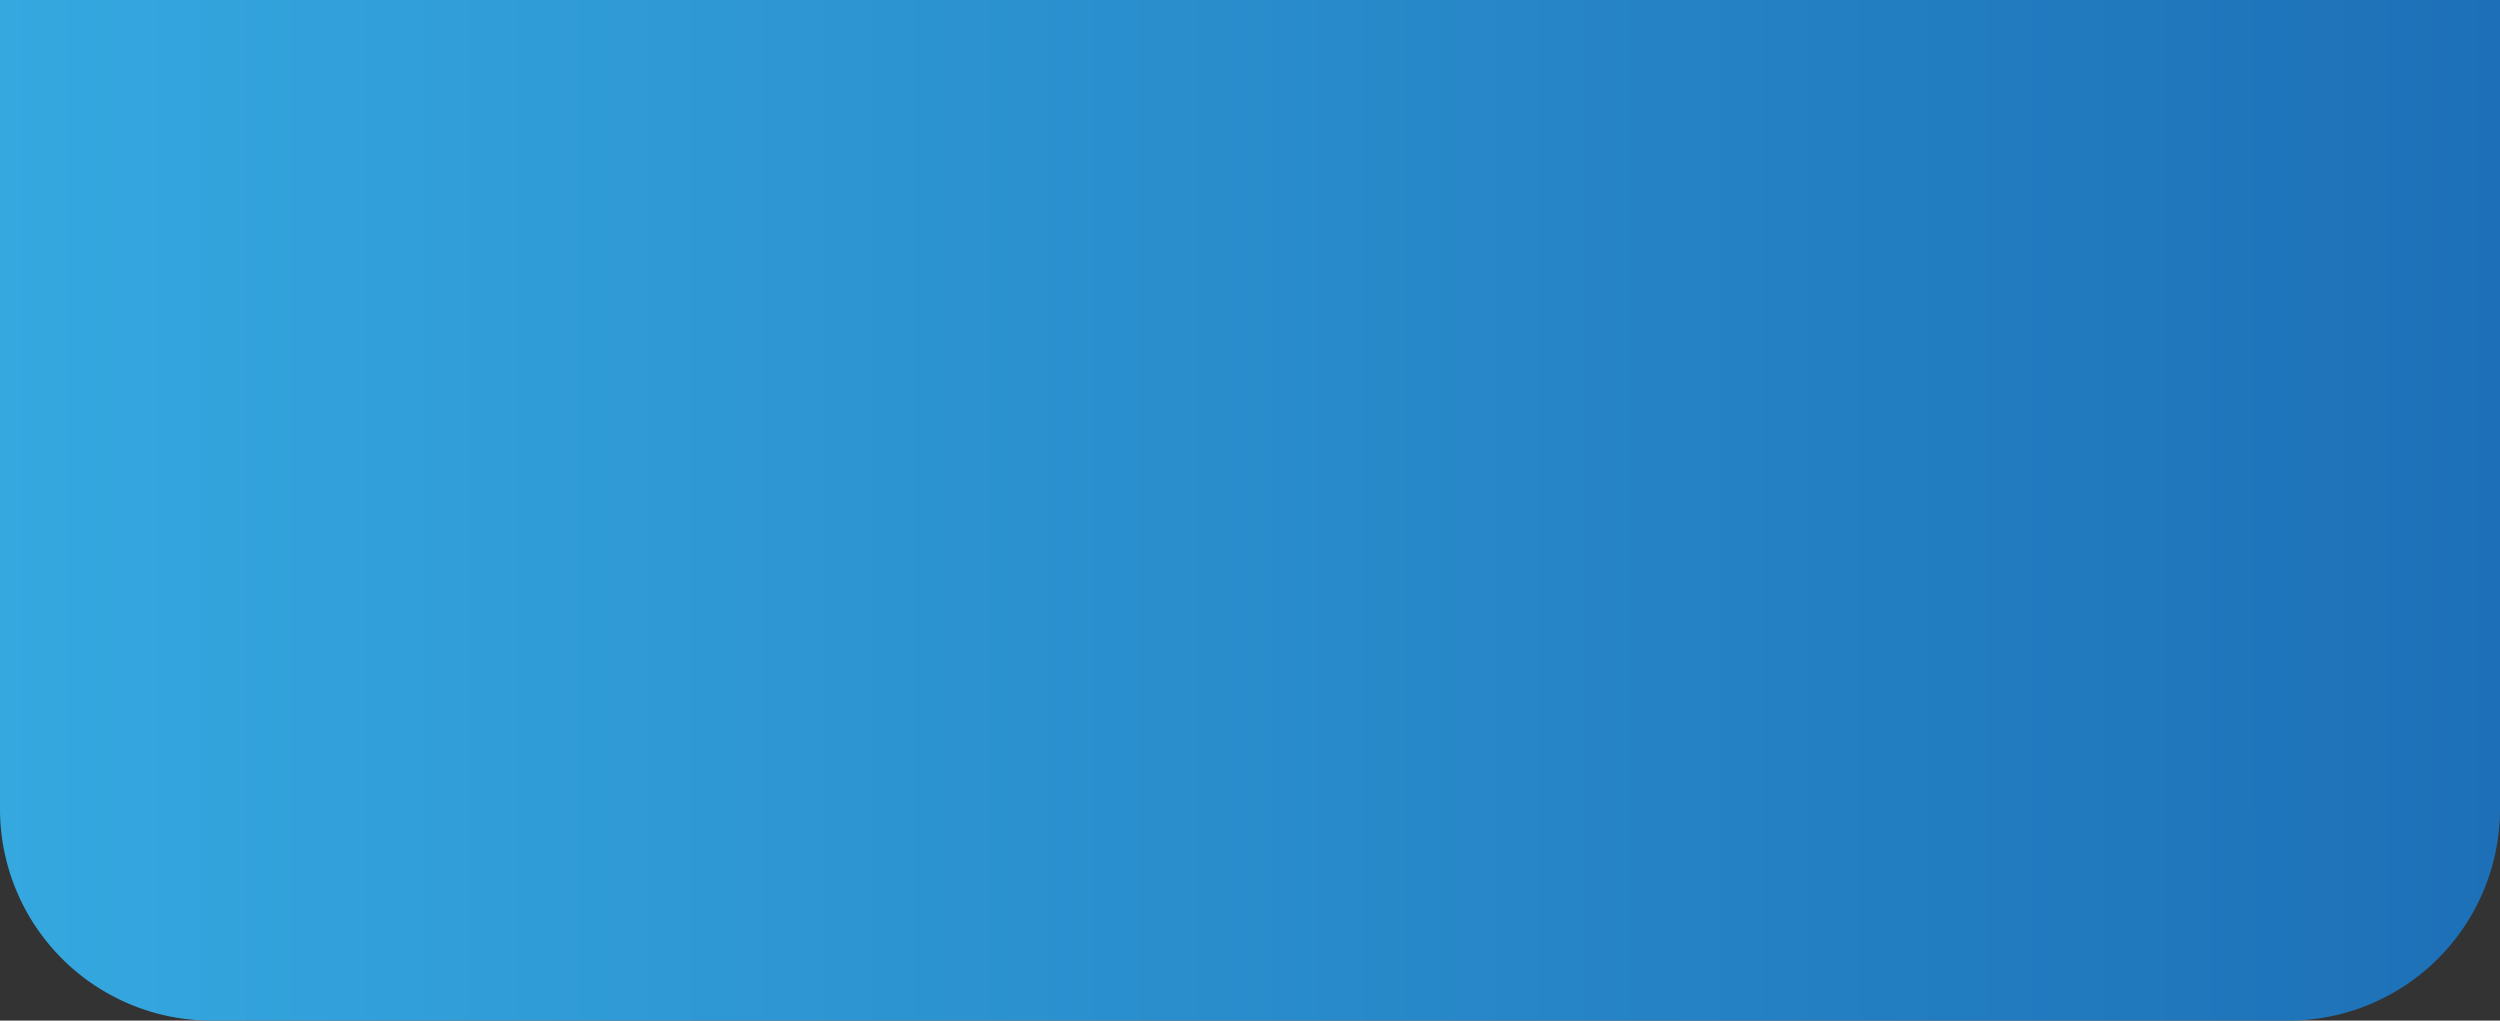 <svg id="Capa_2" data-name="Capa 2" xmlns="http://www.w3.org/2000/svg" xmlns:xlink="http://www.w3.org/1999/xlink" viewBox="0 0 1439.86 587.82"><rect x="0" y="0" width="1439.86" height="587.82" fill="#333333" stroke="none"/><defs><style>.cls-1{fill:url(#Degradado_sin_nombre);}.cls-2{fill:url(#Degradado_sin_nombre_2);}</style><linearGradient id="Degradado_sin_nombre" x1="-845.35" y1="178.41" x2="-845.35" y2="178.41" gradientUnits="userSpaceOnUse"><stop offset="0" stop-color="#d9d9d9"/><stop offset="1" stop-color="#fff"/></linearGradient><linearGradient id="Degradado_sin_nombre_2" y1="293.91" x2="1439.86" y2="293.91" gradientUnits="userSpaceOnUse"><stop offset="0" stop-color="#35a8e0"/><stop offset="1" stop-color="#1d70b7"/></linearGradient></defs><path class="cls-1" d="M-845.35,178.41"/><path class="cls-2" d="M0,0H1439.86a0,0,0,0,1,0,0V465.92A121.9,121.9,0,0,1,1318,587.82H121.9A121.9,121.9,0,0,1,0,465.92V0A0,0,0,0,1,0,0Z"/></svg>